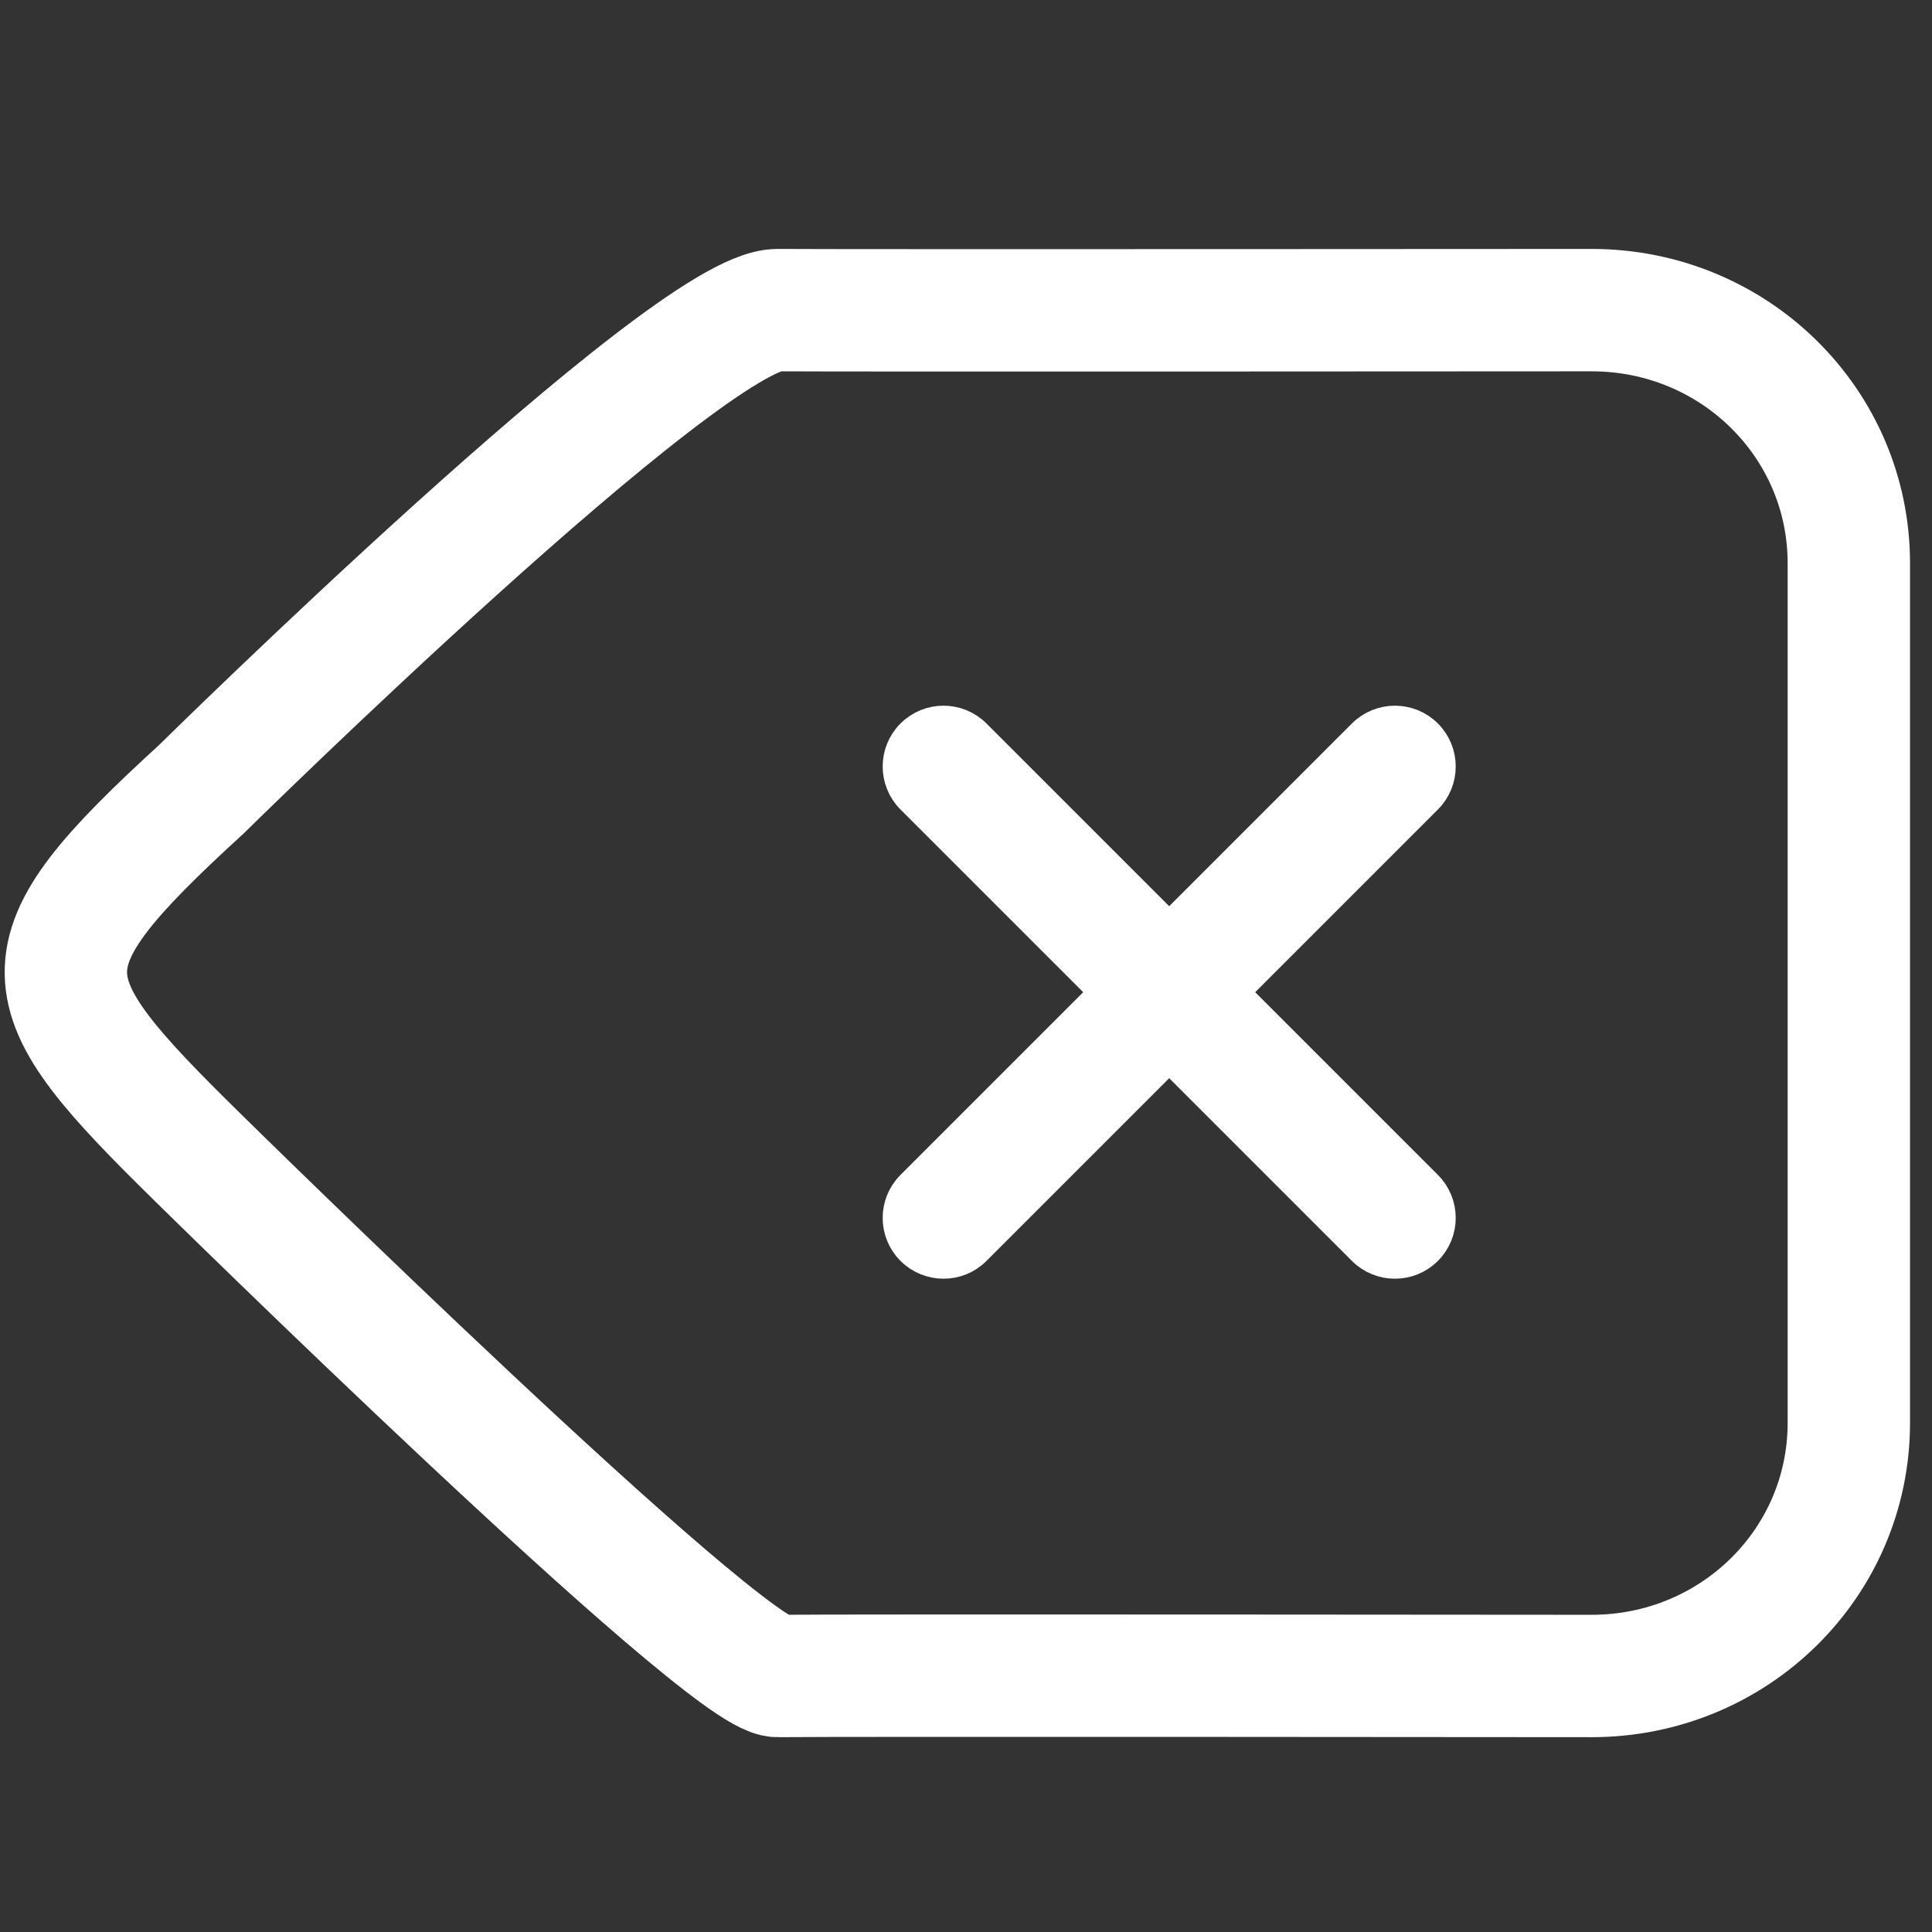 <?xml version="1.0" encoding="UTF-8" standalone="no"?>
<!-- Created with Inkscape (http://www.inkscape.org/) -->

<svg
   xmlns:dc="http://purl.org/dc/elements/1.1/"
   xmlns:cc="http://creativecommons.org/ns#"
   xmlns:rdf="http://www.w3.org/1999/02/22-rdf-syntax-ns#"
   xmlns:svg="http://www.w3.org/2000/svg"
   xmlns="http://www.w3.org/2000/svg"
   xmlns:sodipodi="http://sodipodi.sourceforge.net/DTD/sodipodi-0.dtd"
   xmlns:inkscape="http://www.inkscape.org/namespaces/inkscape"
   width="100"
   height="100"
   viewBox="0 0 26.458 26.458"
   version="1.1"
   id="svg8"
   inkscape:version="0.92.5 (2060ec1f9f, 2020-04-08)"
   sodipodi:docname="backspace.svg">
  <rect x="0" y="0" width="26.458" height="26.458" fill="#333333" stroke="none"/>
  <defs
     id="defs2" />
  <sodipodi:namedview
     id="base"
     pagecolor="#a86565"
     bordercolor="#666666"
     borderopacity="1.0"
     inkscape:pageopacity="0.47058824"
     inkscape:pageshadow="2"
     inkscape:zoom="2.8"
     inkscape:cx="10.639556"
     inkscape:cy="74.509067"
     inkscape:document-units="mm"
     inkscape:current-layer="layer1"
     showgrid="false"
     units="px"
     inkscape:window-width="1920"
     inkscape:window-height="1017"
     inkscape:window-x="-8"
     inkscape:window-y="-8"
     inkscape:window-maximized="1" />
  <g
     inkscape:label="Layer 1"
     inkscape:groupmode="layer"
     id="layer1"
     transform="translate(0,-270.542)">
    <g
       id="g861"
       transform="matrix(0.787,0,0,0.787,5.621,60.137)">
      <path
         inkscape:connector-curvature="0"
         id="path5086"
         d="m 17.131,279.903 c 0.201,0 0.402,0.077 0.555,0.23 0.307,0.307 0.307,0.804 0,1.111 l -3.372,3.372 3.372,3.372 c 0.307,0.307 0.307,0.804 0,1.111 -0.153,0.154 -0.354,0.23 -0.555,0.23 -0.201,0 -0.402,-0.076 -0.556,-0.23 l -3.372,-3.372 -3.372,3.372 c -0.153,0.154 -0.354,0.23 -0.555,0.23 -0.201,0 -0.402,-0.076 -0.556,-0.23 -0.307,-0.307 -0.307,-0.804 0,-1.111 l 3.372,-3.372 -3.372,-3.372 c -0.307,-0.307 -0.307,-0.804 0,-1.111 0.307,-0.307 0.804,-0.307 1.111,0 l 3.372,3.372 3.372,-3.372 c 0.153,-0.153 0.355,-0.23 0.556,-0.23 z"
         style="opacity:1;fill:#ffffff;fill-opacity:1;stroke-width:0.545;stroke:#ffffff;stroke-opacity:1;stroke-miterlimit:4;stroke-dasharray:none" />
    </g>
    <path
       style="opacity:1;fill:none;fill-opacity:1;stroke:#ffffff;stroke-width:1.676;stroke-miterlimit:4;stroke-dasharray:none;stroke-opacity:1"
       d="m 10.651,274.789 c -1.224,-0.01 -7.891,6.559 -7.891,6.559 -2.533,2.318 -2.408,2.731 -0.039,5.057 0,0 7.209,7.098 7.93,7.089 0.796,-0.01 11.146,0 11.146,0 1.951,0 3.522,-1.546 3.522,-3.466 v -11.773 c 0,-1.92 -1.571,-3.466 -3.522,-3.466 0,0 -10.281,0.007 -11.146,0 z"
       id="rect827-5"
       inkscape:connector-curvature="0"
       sodipodi:nodetypes="sccssssss" />
  </g>
</svg>
